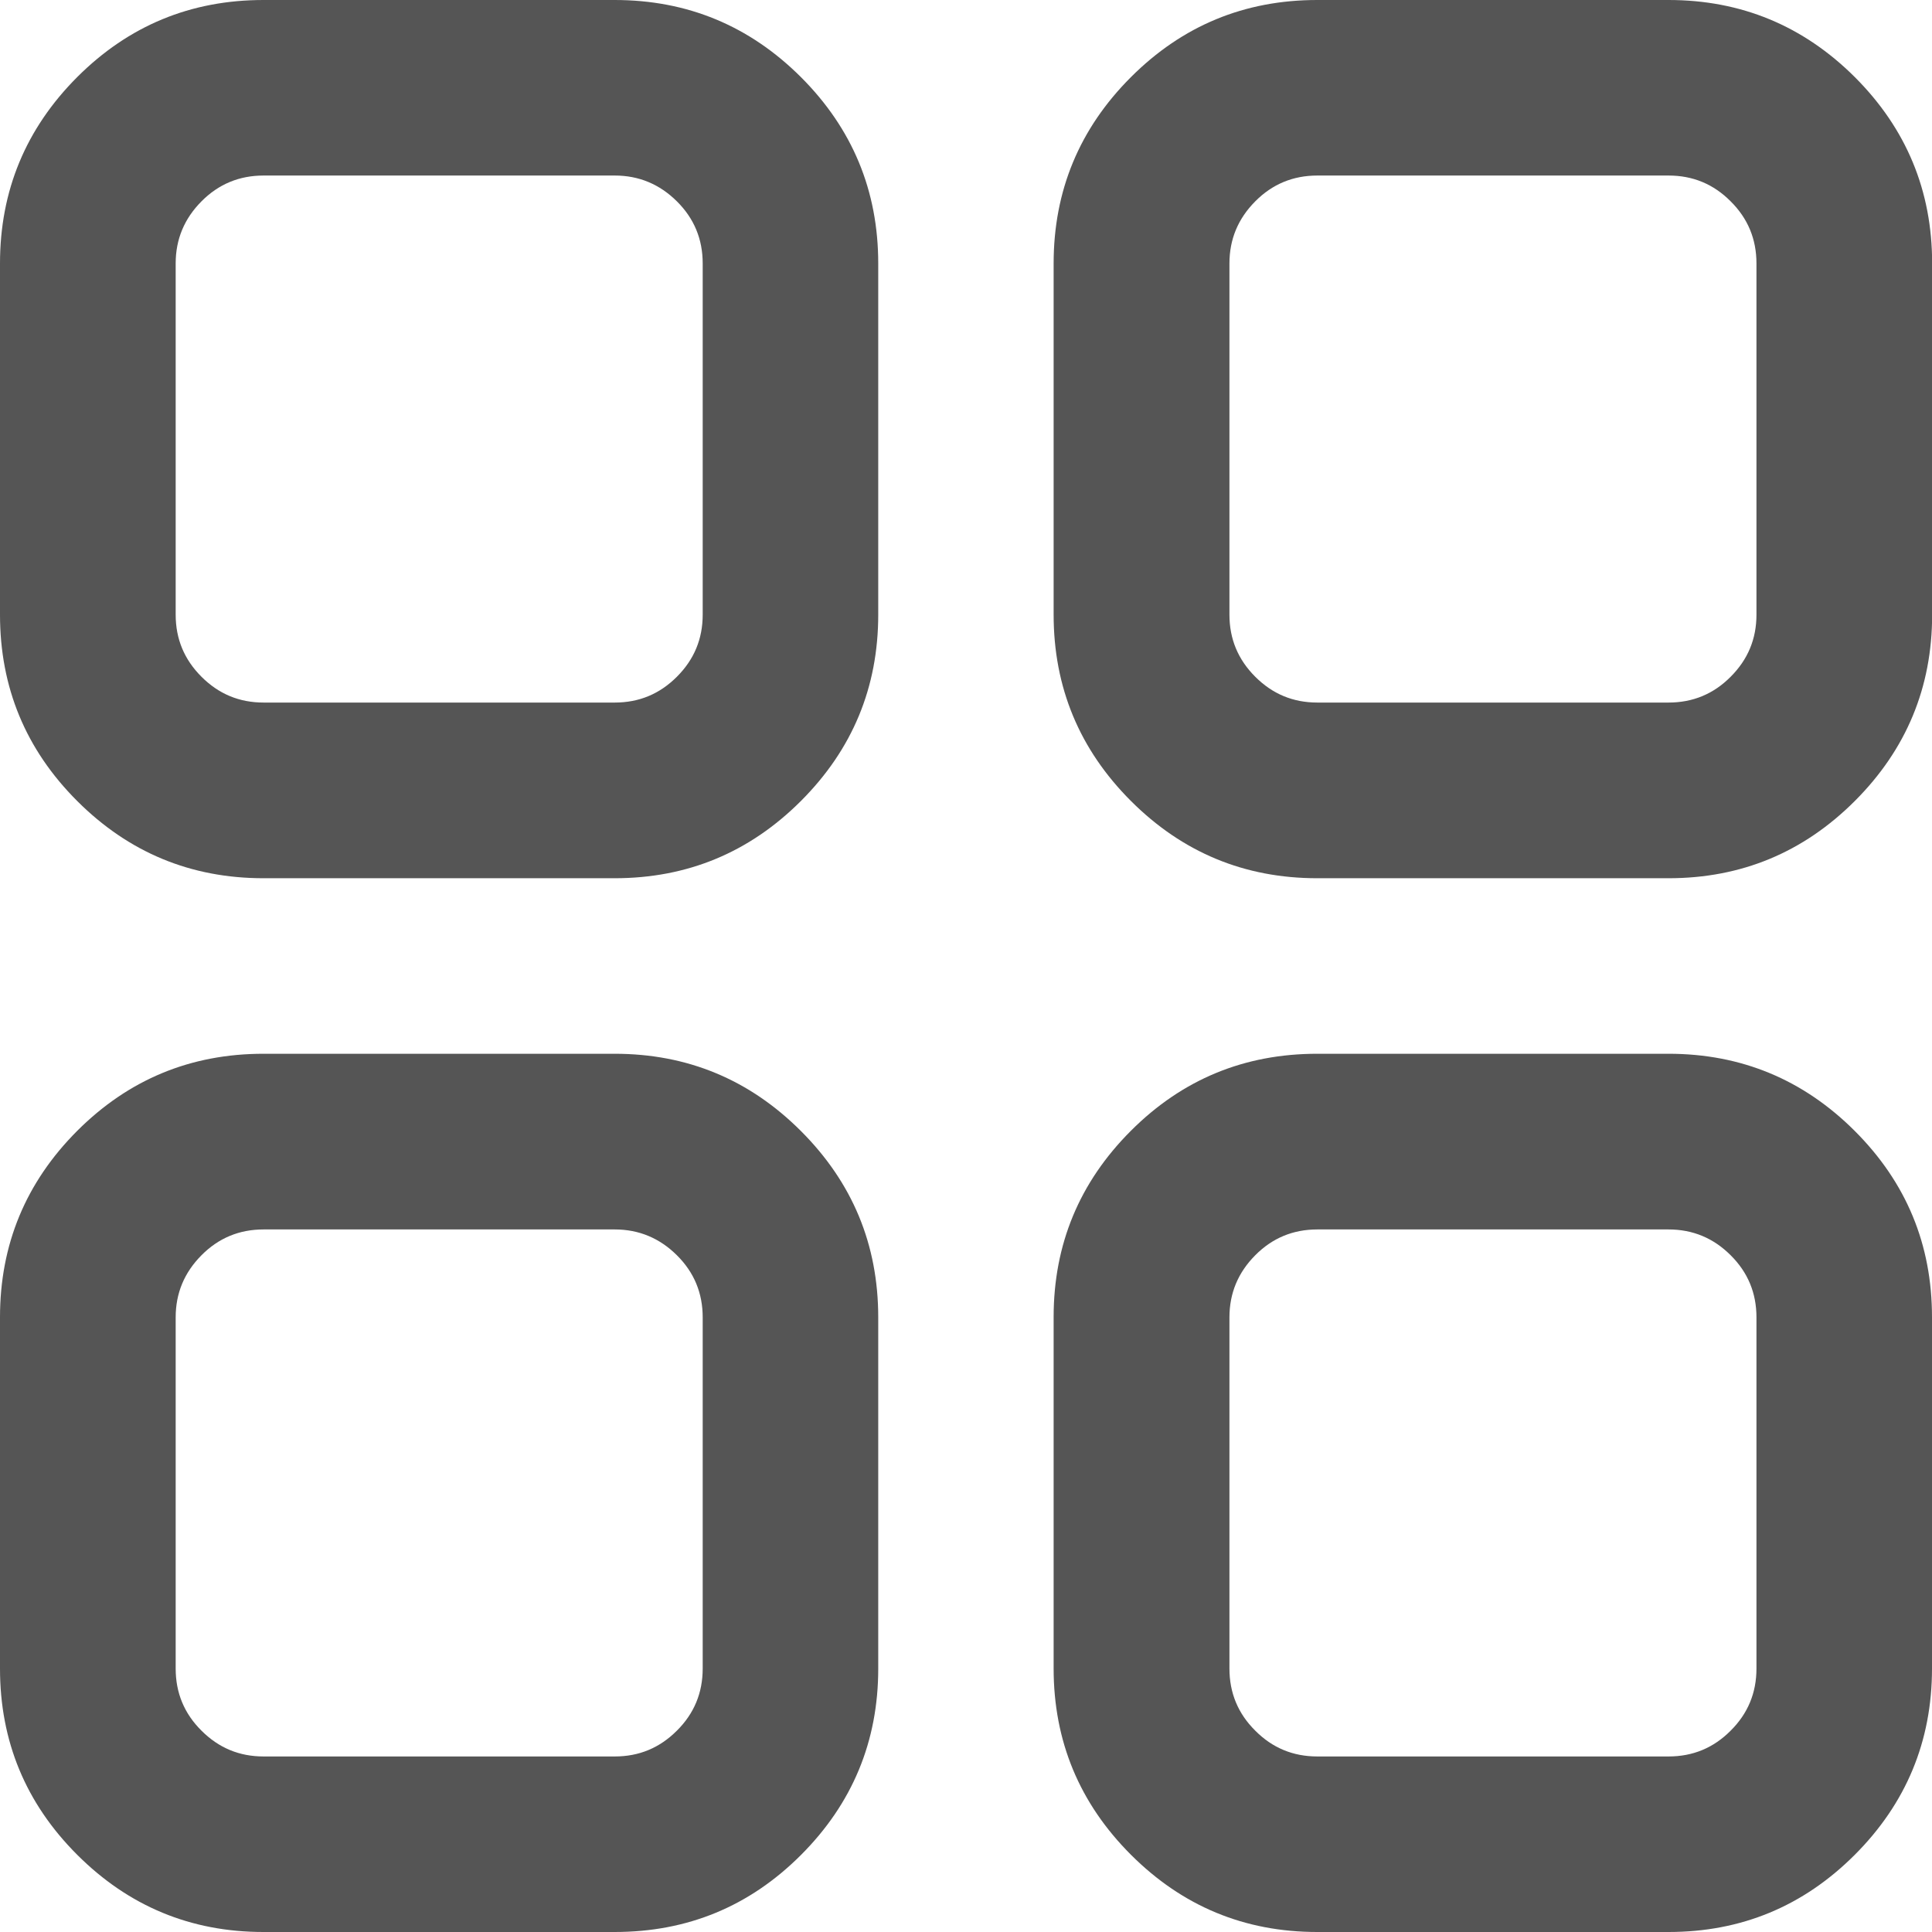 <?xml version="1.0" encoding="utf-8"?>
<!-- Generator: Adobe Illustrator 15.0.0, SVG Export Plug-In . SVG Version: 6.00 Build 0)  -->
<!DOCTYPE svg PUBLIC "-//W3C//DTD SVG 1.1//EN" "http://www.w3.org/Graphics/SVG/1.1/DTD/svg11.dtd">
<svg version="1.1" id="Layer_1" xmlns="http://www.w3.org/2000/svg" xmlns:xlink="http://www.w3.org/1999/xlink" x="0px" y="0px"
	 width="14px" height="14px" viewBox="9 9 14 14" enable-background="new 9 9 14 14" xml:space="preserve">
<path fill="#555555" d="M18.545,9h2.546c0.526,0,0.977,0.187,1.35,0.559c0.373,0.373,0.56,0.823,0.56,1.35v2.545
	c0,0.527-0.187,0.977-0.56,1.35s-0.823,0.56-1.35,0.56h-2.546c-0.527,0-0.977-0.187-1.35-0.56s-0.56-0.823-0.56-1.35v-2.545
	c0-0.527,0.187-0.977,0.56-1.35C17.568,9.186,18.018,9,18.545,9z M10.909,16.636h2.545c0.527,0,0.977,0.187,1.35,0.56
	s0.56,0.822,0.56,1.35v2.546c0,0.526-0.187,0.977-0.56,1.35S13.981,23,13.454,23h-2.545c-0.527,0-0.977-0.187-1.35-0.56
	C9.186,22.067,9,21.617,9,21.091v-2.546c0-0.527,0.187-0.977,0.559-1.35C9.932,16.822,10.382,16.636,10.909,16.636z M13.455,17.909
	h-2.545c-0.176,0-0.326,0.062-0.45,0.187s-0.187,0.274-0.187,0.45v2.545c0,0.176,0.062,0.326,0.187,0.45
	c0.125,0.125,0.274,0.187,0.45,0.187h2.545c0.176,0,0.325-0.062,0.45-0.187c0.125-0.124,0.187-0.274,0.187-0.45v-2.545
	c0-0.176-0.062-0.326-0.187-0.45S13.63,17.909,13.455,17.909z M10.909,9h2.545c0.527,0,0.977,0.187,1.35,0.559
	c0.373,0.373,0.56,0.823,0.56,1.35v2.545c0,0.527-0.187,0.977-0.56,1.35s-0.823,0.56-1.35,0.56h-2.545
	c-0.527,0-0.977-0.187-1.35-0.56C9.186,14.431,9,13.981,9,13.454v-2.545c0-0.527,0.187-0.977,0.559-1.35
	C9.932,9.186,10.382,9,10.909,9z M13.455,10.272h-2.545c-0.176,0-0.326,0.062-0.45,0.187s-0.187,0.274-0.187,0.45v2.545
	c0,0.176,0.062,0.325,0.187,0.45s0.274,0.187,0.45,0.187h2.545c0.176,0,0.325-0.062,0.45-0.187s0.187-0.274,0.187-0.45v-2.545
	c0-0.176-0.062-0.326-0.187-0.45S13.63,10.272,13.455,10.272z M18.545,16.636h2.546c0.526,0,0.977,0.187,1.35,0.56
	S23,18.018,23,18.545v2.546c0,0.526-0.187,0.977-0.56,1.35S21.617,23,21.091,23h-2.546c-0.527,0-0.977-0.187-1.35-0.56
	s-0.56-0.823-0.56-1.35v-2.546c0-0.527,0.187-0.977,0.56-1.35S18.018,16.636,18.545,16.636z M21.091,17.909h-2.545
	c-0.176,0-0.326,0.062-0.45,0.187s-0.187,0.274-0.187,0.45v2.545c0,0.176,0.062,0.326,0.187,0.45
	c0.124,0.125,0.274,0.187,0.45,0.187h2.545c0.176,0,0.326-0.062,0.45-0.187c0.125-0.124,0.187-0.274,0.187-0.45v-2.545
	c0-0.176-0.062-0.326-0.187-0.45C21.417,17.972,21.267,17.909,21.091,17.909z M21.091,10.272h-2.545
	c-0.176,0-0.326,0.062-0.45,0.187s-0.187,0.274-0.187,0.45v2.545c0,0.176,0.062,0.325,0.187,0.45s0.274,0.187,0.45,0.187h2.545
	c0.176,0,0.326-0.062,0.45-0.187c0.125-0.125,0.187-0.274,0.187-0.45v-2.545c0-0.176-0.062-0.326-0.187-0.45
	C21.417,10.334,21.267,10.272,21.091,10.272z"/>
</svg>
